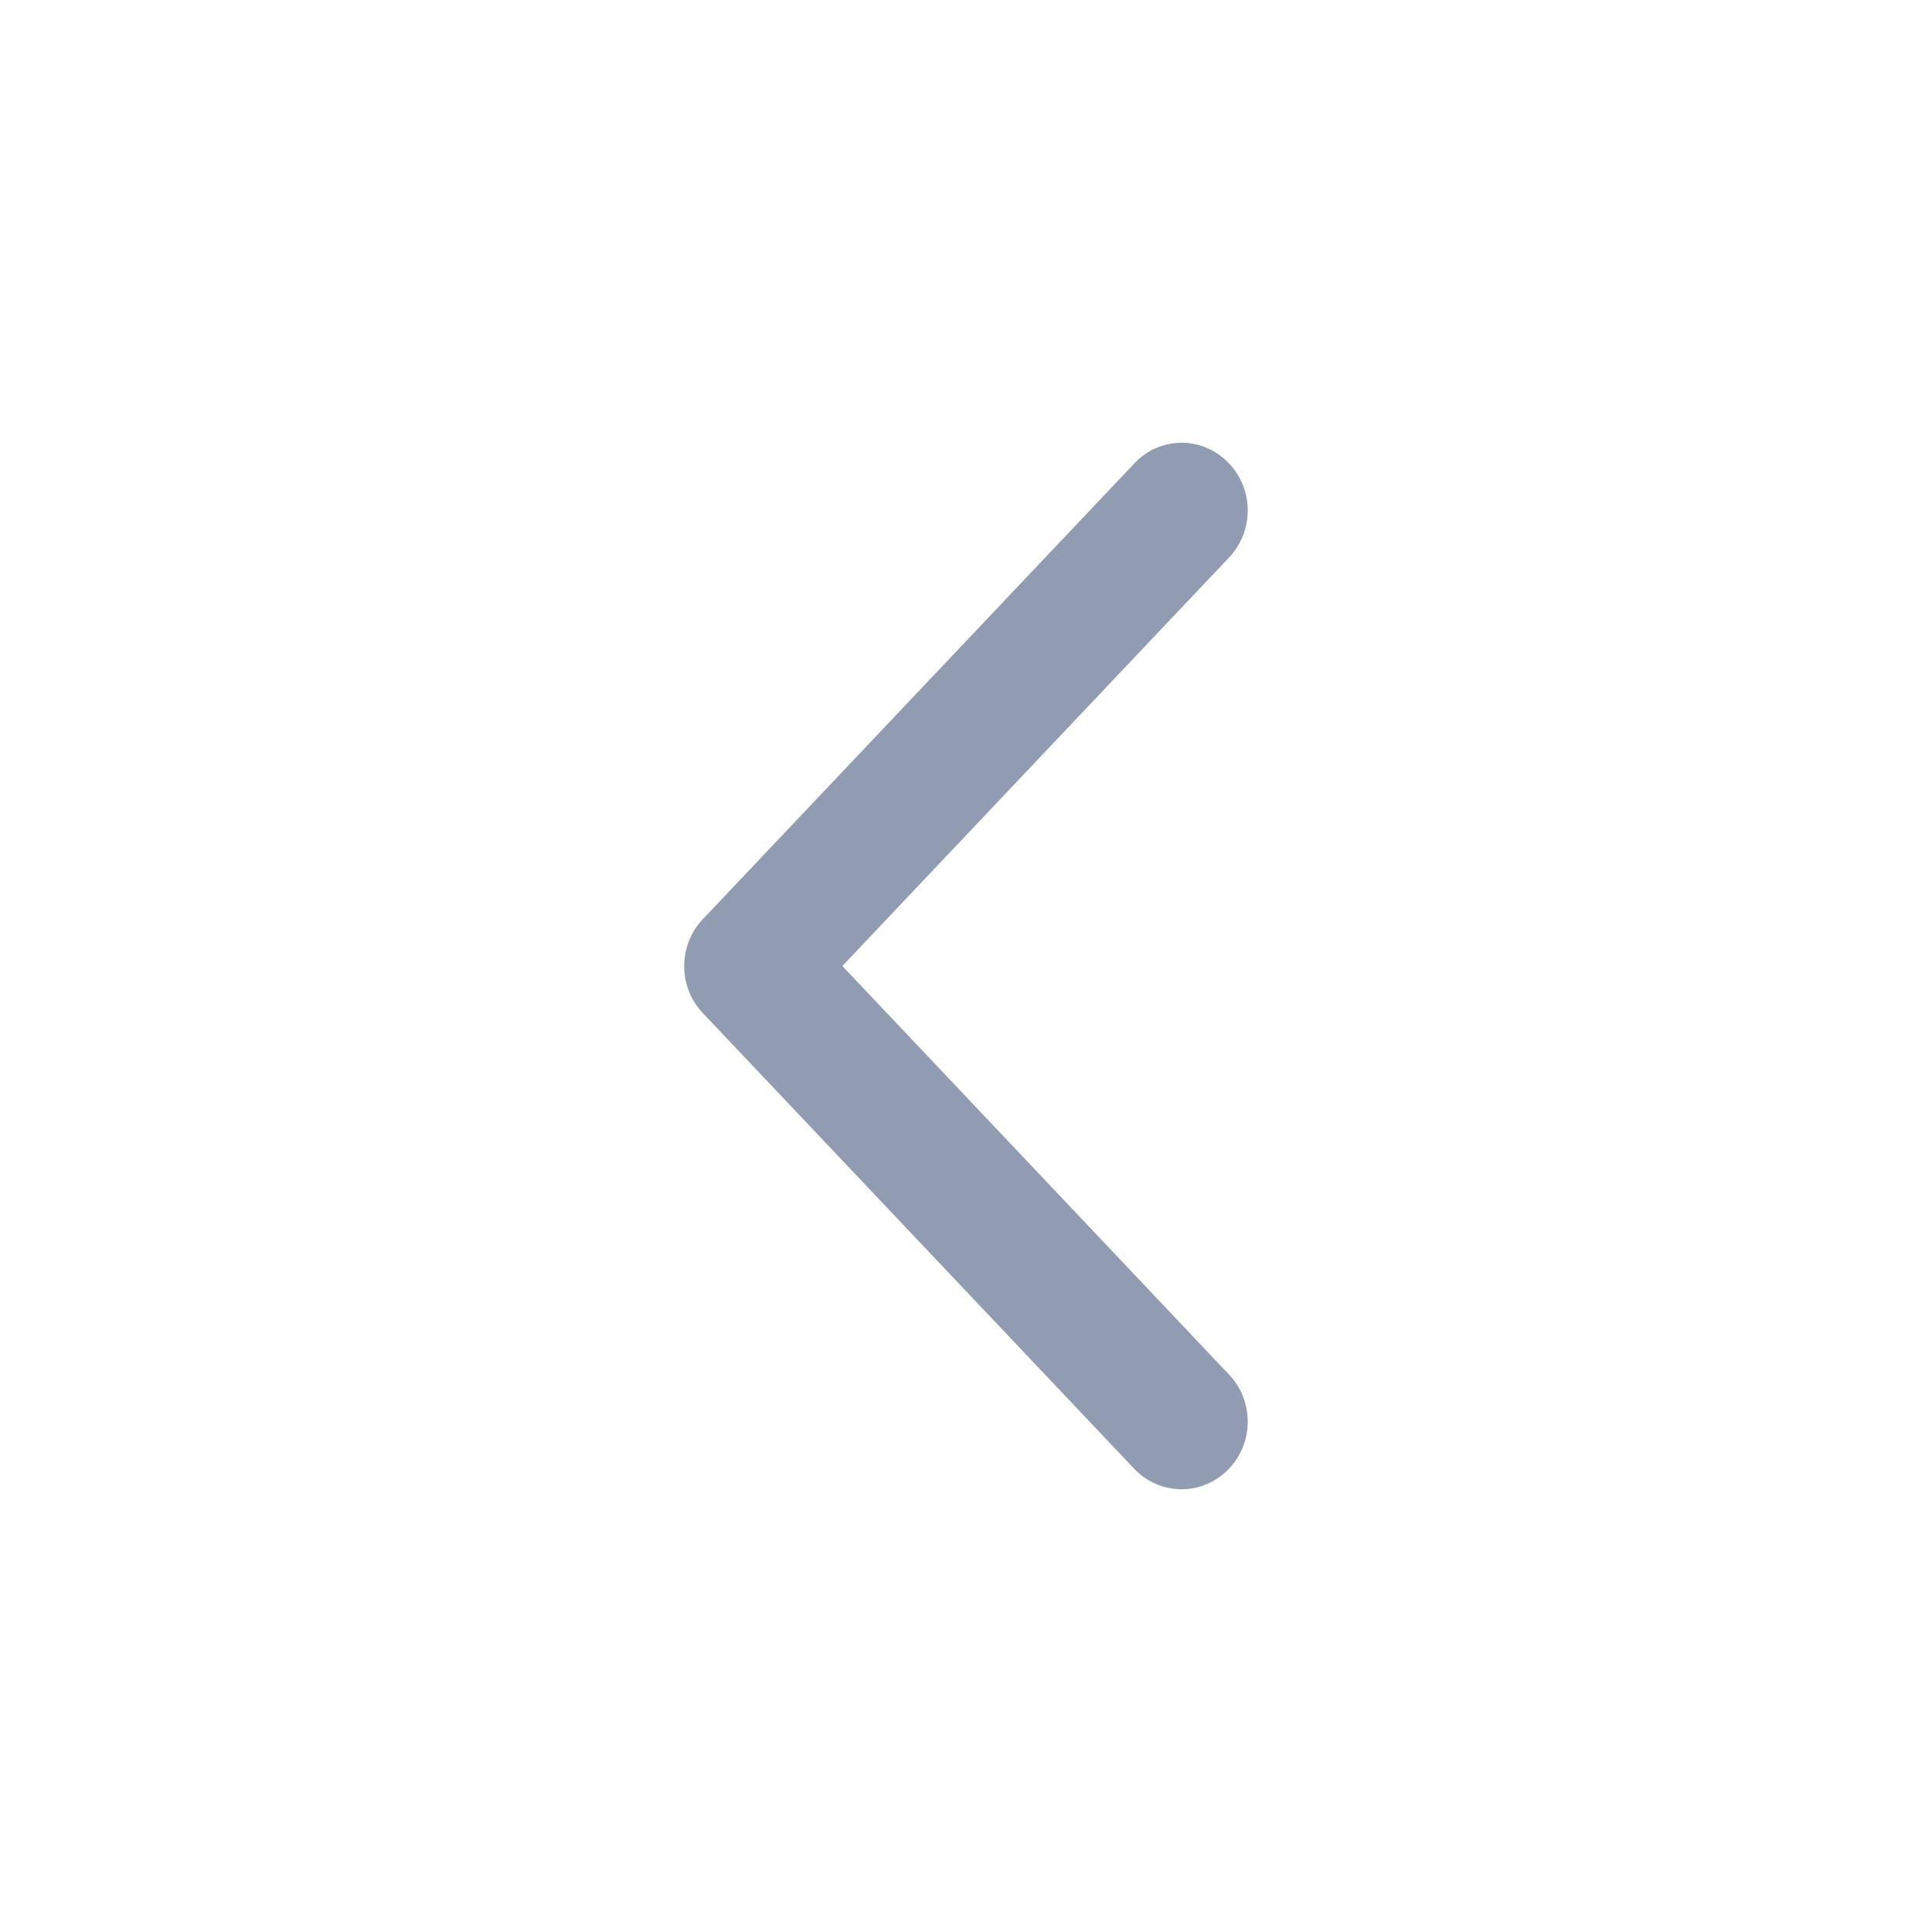 <svg width="24" height="24" viewBox="0 0 24 24" fill="none" xmlns="http://www.w3.org/2000/svg">
<path d="M8.729 12.583L14.088 18.244C14.411 18.585 14.945 18.585 15.268 18.244C15.577 17.918 15.577 17.402 15.268 17.076L10.464 12L15.268 6.925C15.577 6.599 15.577 6.083 15.268 5.757C15.116 5.596 14.903 5.5 14.679 5.5C14.466 5.5 14.248 5.586 14.088 5.76L8.733 11.416C8.422 11.741 8.423 12.26 8.729 12.583Z" fill="#919CB3"/>
</svg>
